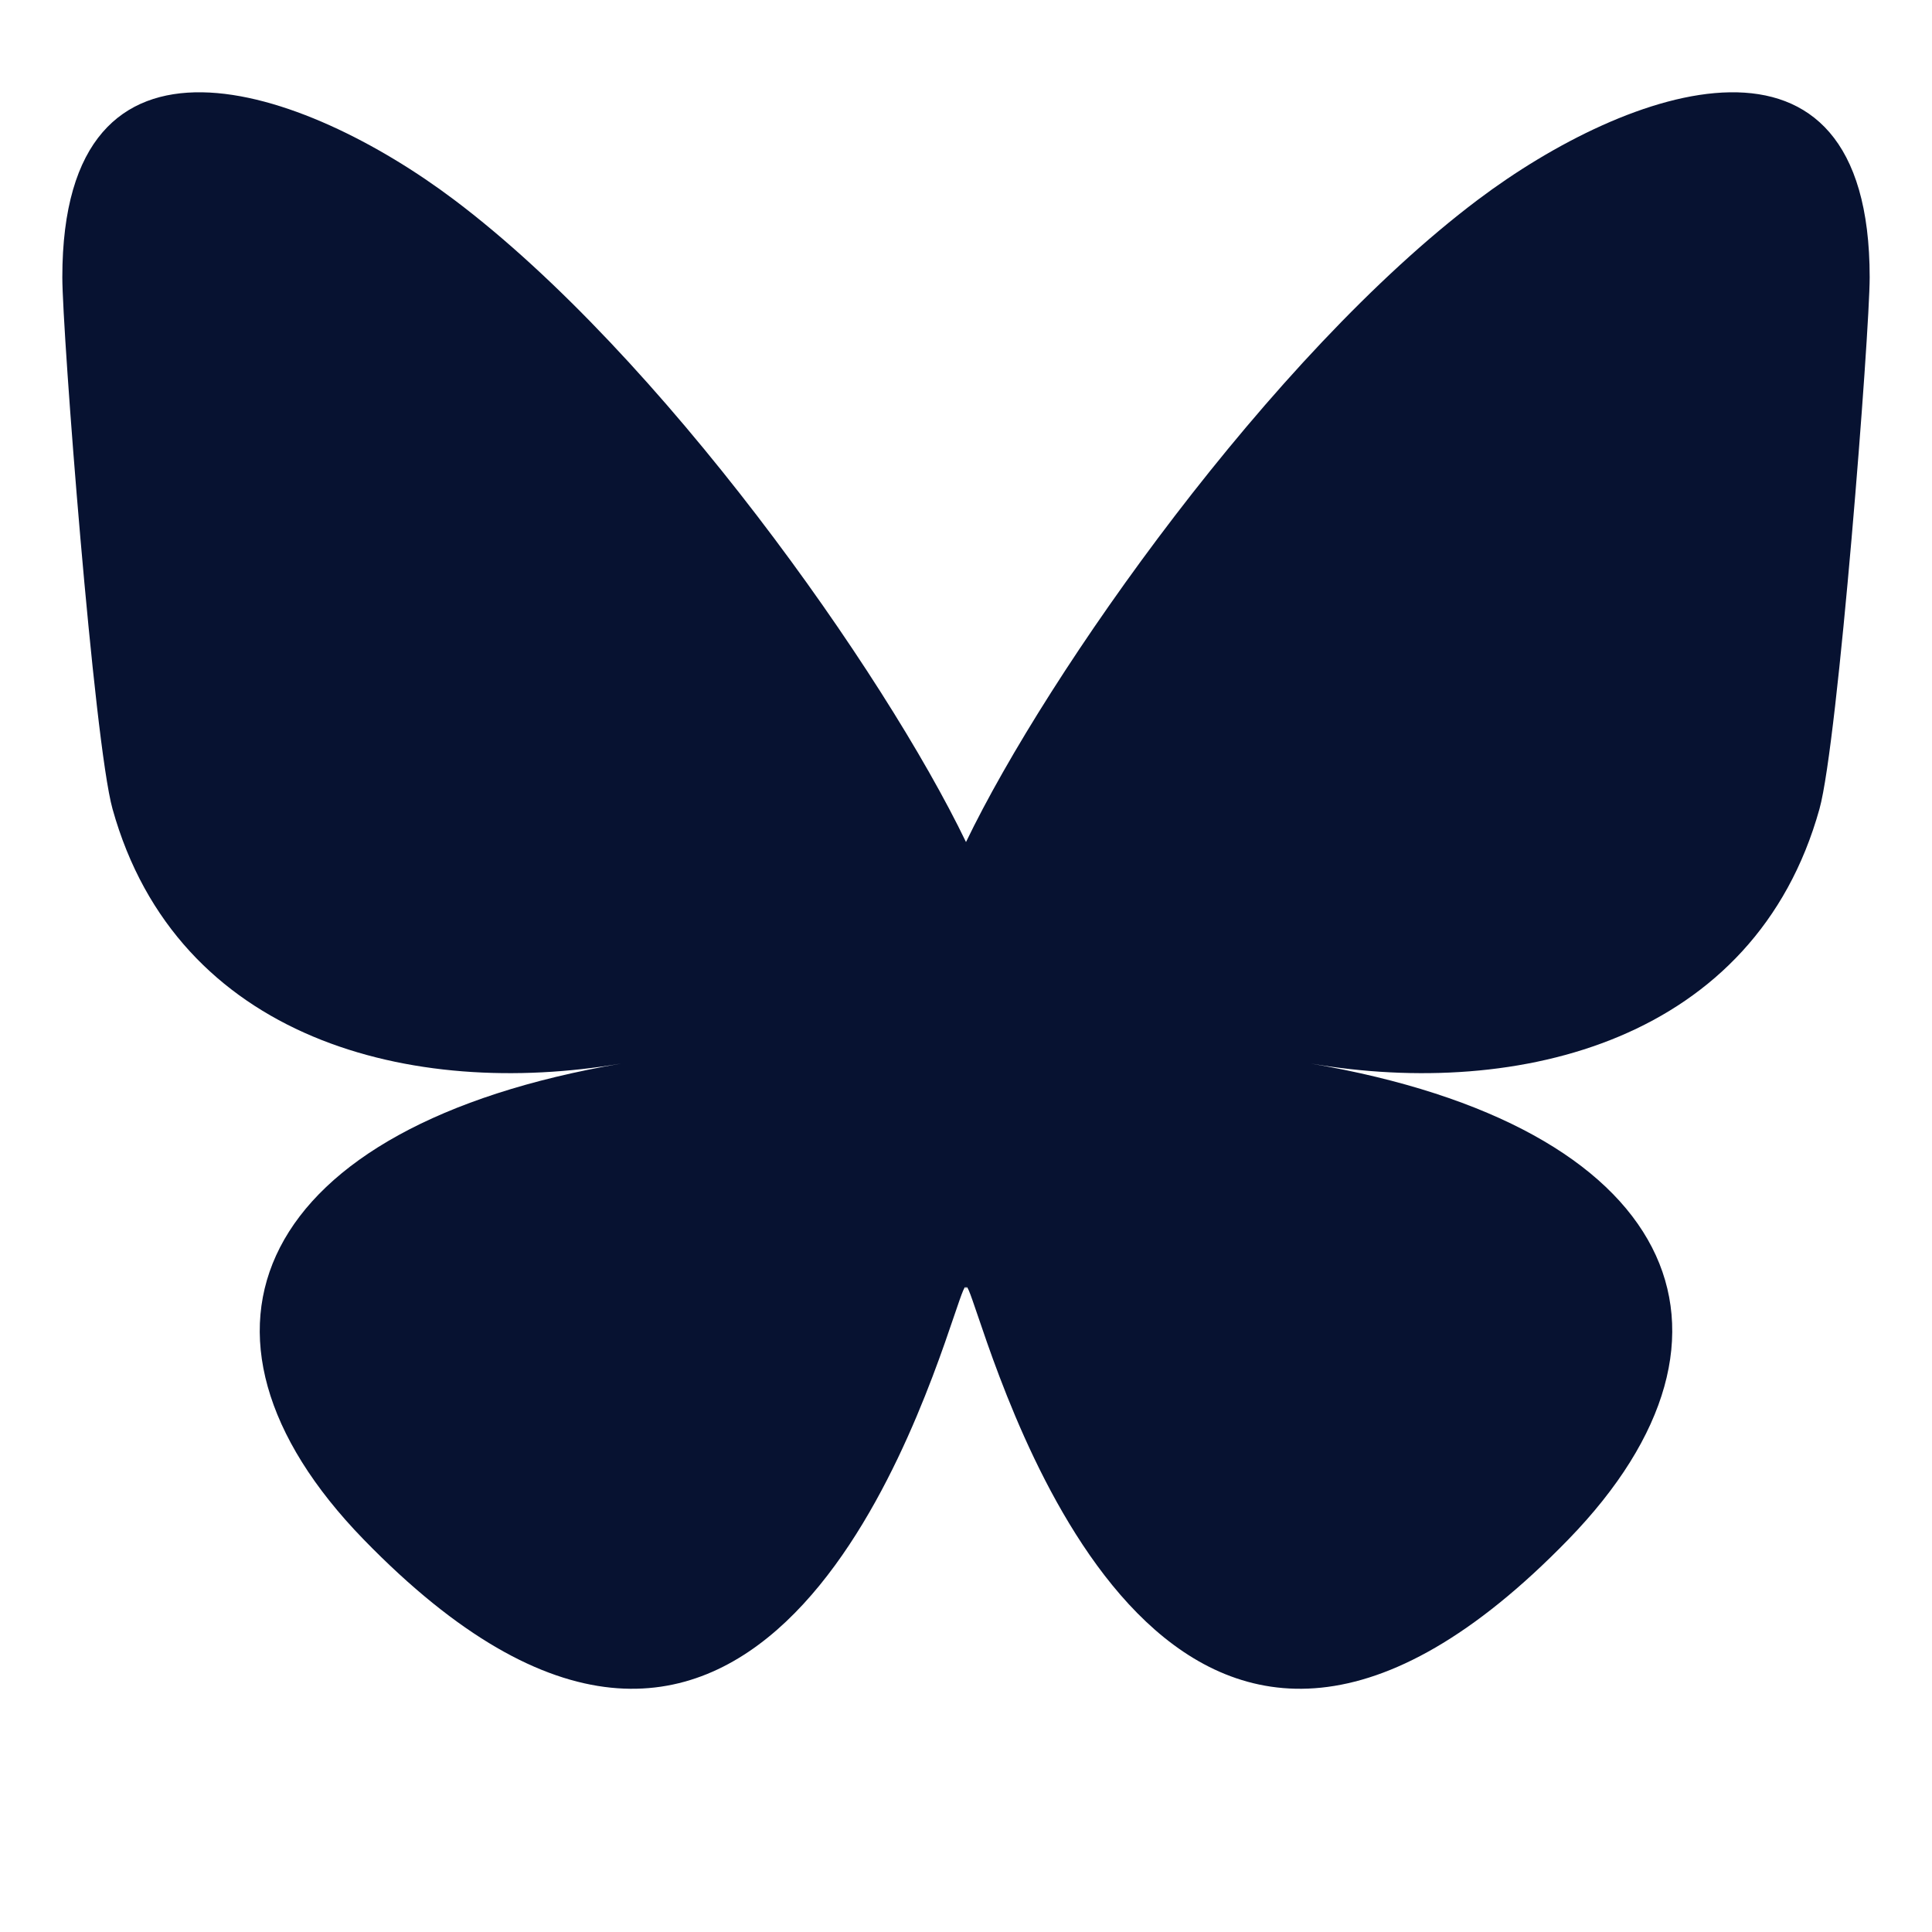 <svg 
    xmlns="http://www.w3.org/2000/svg" 
    viewBox="0 -3.268 64 68.414" 
    width="30" height="30"><path  
    fill="#071231" 
    d="M13.873 3.805C21.21 9.332 29.103 20.537 32 26.55v15.882c0-.338-.13.044-.41.867-1.512 
    4.456-7.418 21.847-20.923 7.944-7.111-7.32-3.819-14.64 9.125-16.85-7.405 
    1.264-15.73-.825-18.014-9.015C1.12 23.022 0 8.51 0 6.55 0-3.268 8.579-.182 
    13.873 3.805zm36.254 0C42.79 9.332 34.897 20.537 32 26.55v15.882c0-.338.13.044.41.867 
    1.512 4.456 7.418 21.847 20.923 7.944 7.111-7.32 3.819-14.64-9.125-16.85 7.405 1.264 
    15.73-.825 18.014-9.015C62.88 23.022 64 8.51 64 6.55c0-9.818-8.578-6.732-13.873-2.745z"
    />
</svg>